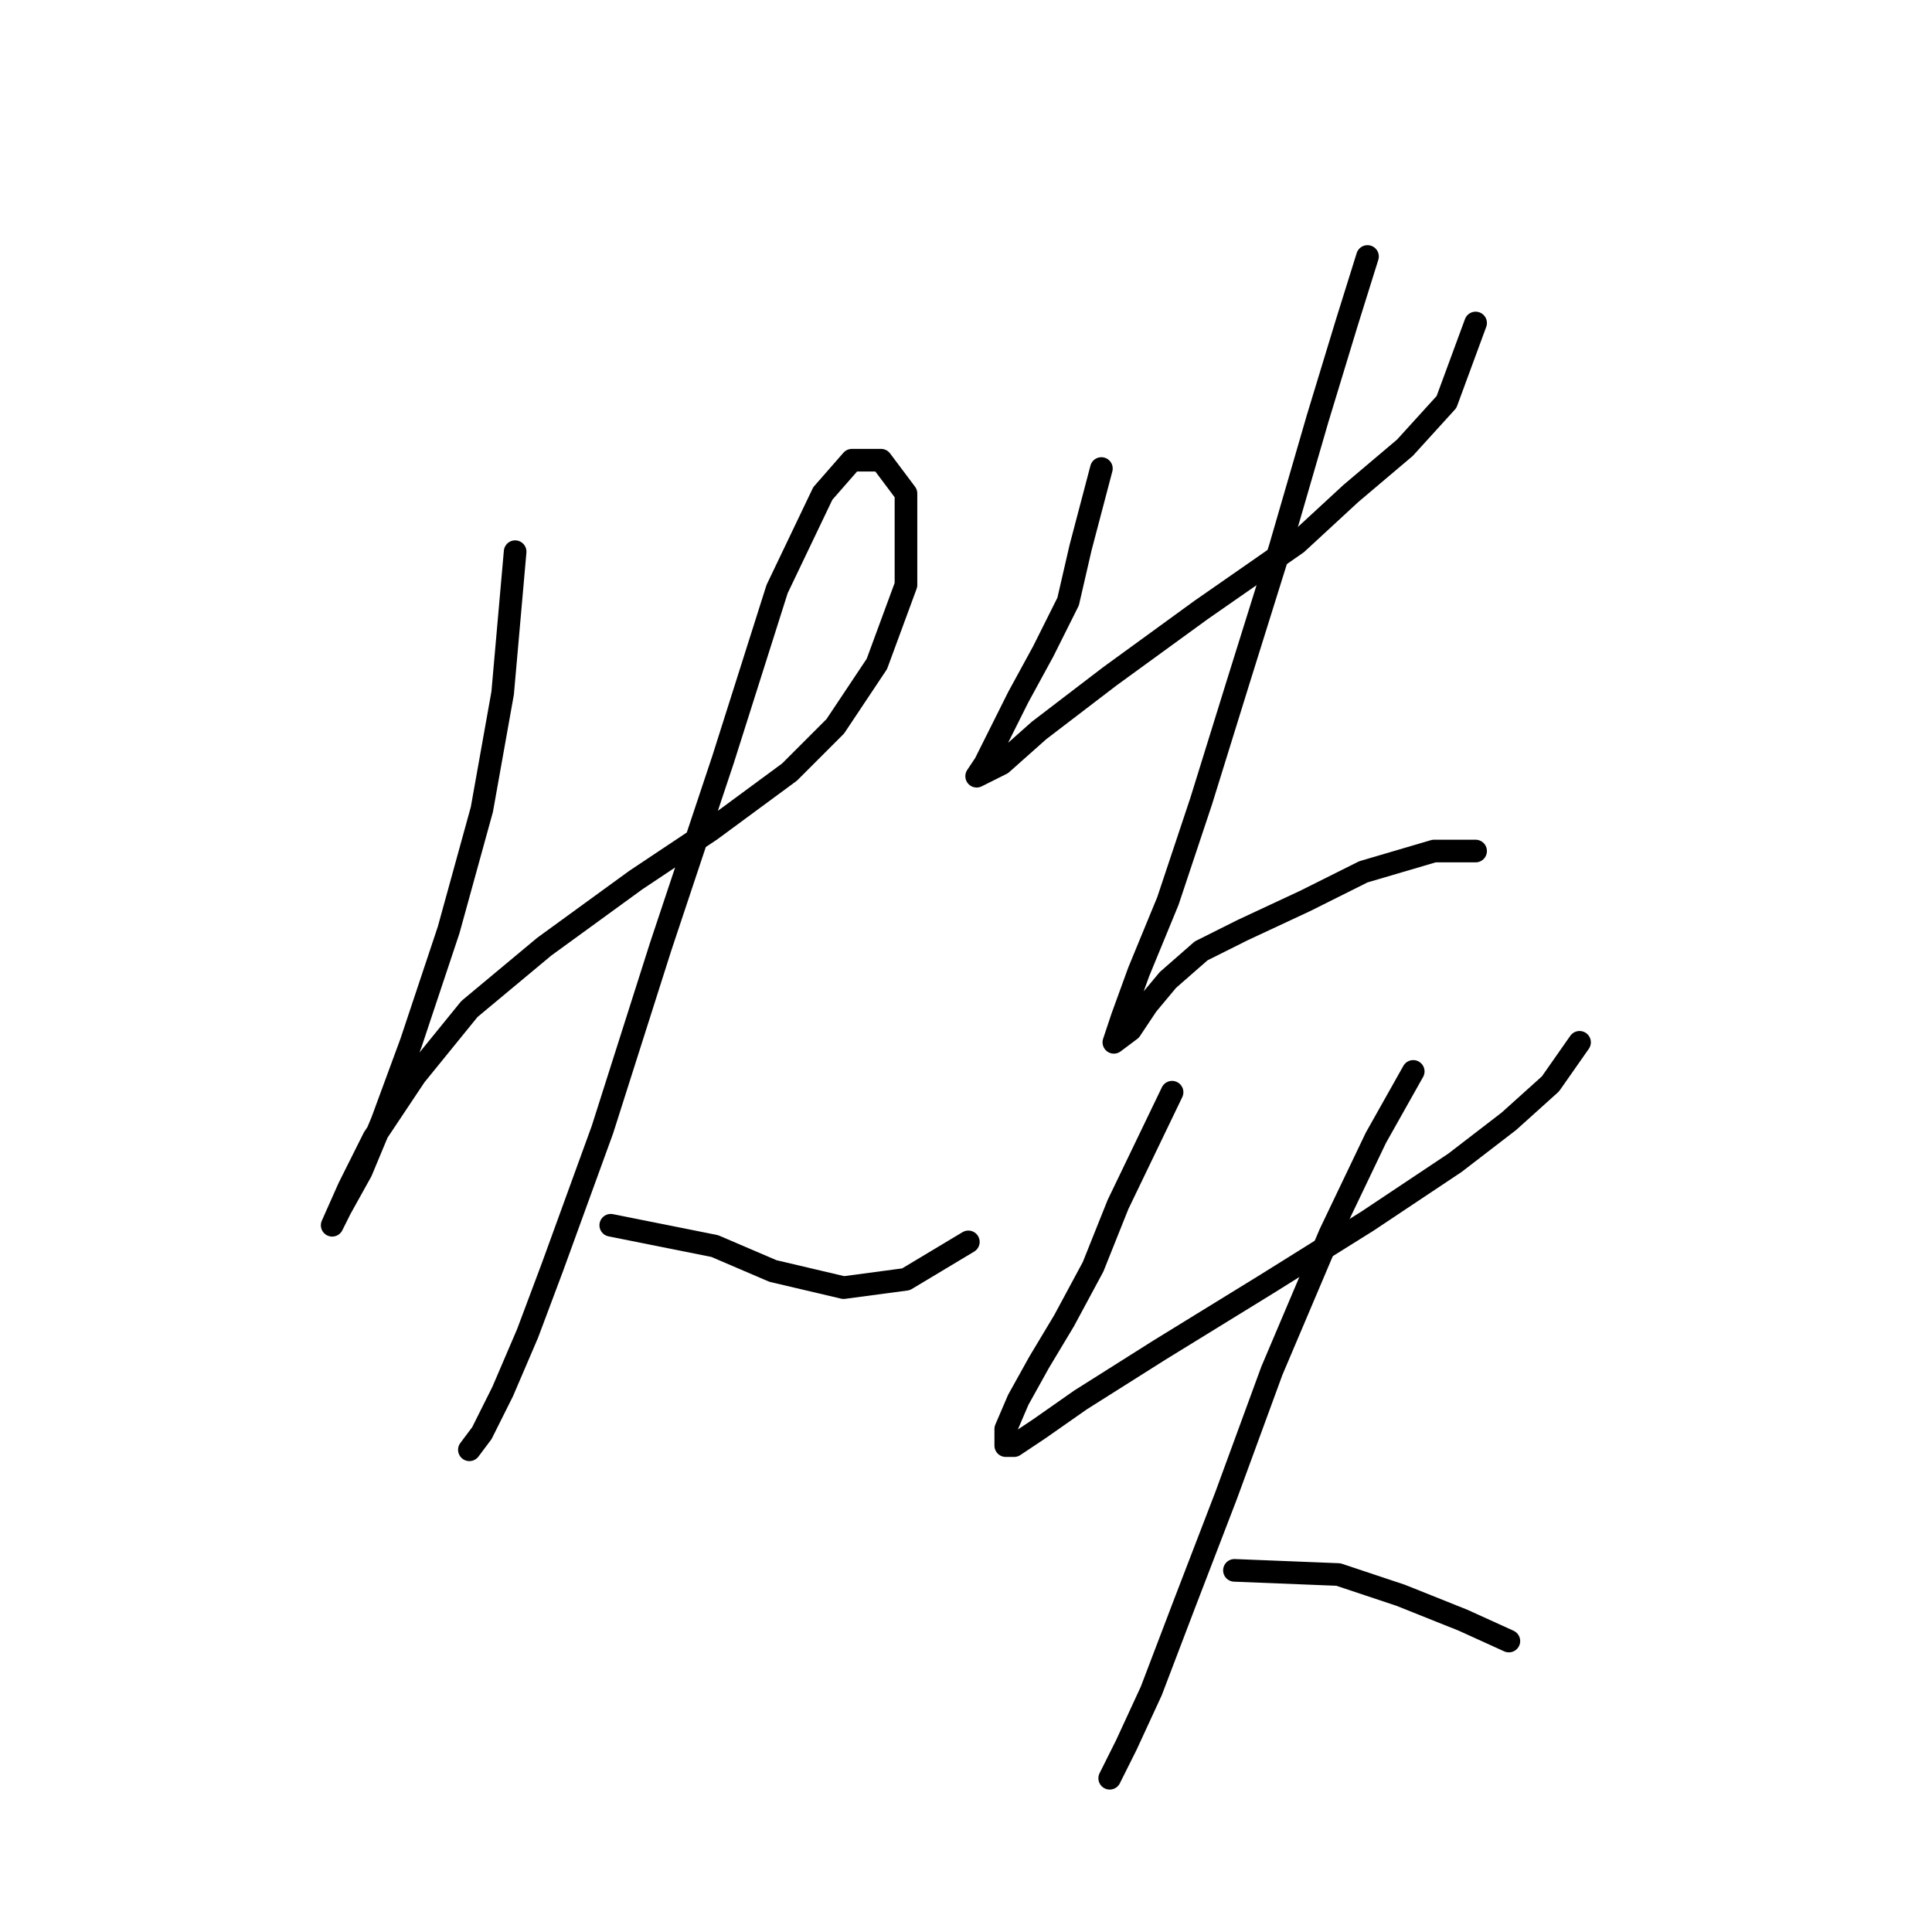 <?xml version="1.0" standalone="no"?>
    <svg width="256" height="256" xmlns="http://www.w3.org/2000/svg" version="1.1">
    <polyline stroke="black" stroke-width="3" stroke-linecap="round" fill="transparent" stroke-linejoin="round" points="68.258 73.101 66.605 91.833 63.85 107.259 59.443 123.236 54.484 138.112 50.628 148.58 47.873 155.191 45.118 160.149 44.016 162.353 44.016 162.353 46.22 157.395 49.526 150.783 55.035 142.519 62.197 133.704 72.114 125.44 84.235 116.625 94.152 110.014 104.62 102.301 110.68 96.24 116.189 87.976 120.046 77.508 120.046 70.897 120.046 65.388 116.74 60.98 112.884 60.98 109.027 65.388 102.967 78.059 95.805 100.648 87.54 125.44 79.827 149.681 73.216 167.862 69.91 176.677 66.605 184.391 63.85 189.9 62.197 192.104 62.197 192.104 " />
        <polyline stroke="black" stroke-width="3" stroke-linecap="round" fill="transparent" stroke-linejoin="round" points="80.929 162.353 94.703 165.108 102.416 168.413 111.782 170.617 120.046 169.515 128.31 164.557 128.31 164.557 " />
        <polyline stroke="black" stroke-width="3" stroke-linecap="round" fill="transparent" stroke-linejoin="round" points="145.94 62.082 143.185 72.55 141.533 79.712 138.227 86.323 134.921 92.384 132.167 97.893 130.514 101.199 129.412 102.852 129.412 102.852 132.718 101.199 137.676 96.791 147.042 89.629 159.163 80.814 171.834 71.999 178.996 65.388 186.159 59.327 191.668 53.267 195.525 42.799 195.525 42.799 " />
        <polyline stroke="black" stroke-width="3" stroke-linecap="round" fill="transparent" stroke-linejoin="round" points="181.2 33.984 178.445 42.799 174.589 55.471 169.63 72.55 164.121 90.18 159.163 106.157 154.755 119.38 150.899 128.746 148.695 134.806 147.593 138.112 147.593 138.112 149.797 136.459 152 133.153 154.755 129.848 159.163 125.991 164.672 123.236 172.936 119.38 180.649 115.523 190.015 112.768 195.525 112.768 195.525 112.768 " />
        <polyline stroke="black" stroke-width="3" stroke-linecap="round" fill="transparent" stroke-linejoin="round" points="155.306 144.723 148.144 159.598 144.838 167.862 140.982 175.025 137.676 180.534 134.921 185.492 133.268 189.349 133.268 191.553 134.37 191.553 137.676 189.349 143.185 185.492 153.653 178.881 167.978 170.066 181.2 161.802 192.77 154.089 199.932 148.58 205.442 143.621 209.298 138.112 209.298 138.112 " />
        <polyline stroke="black" stroke-width="3" stroke-linecap="round" fill="transparent" stroke-linejoin="round" points="187.26 141.968 182.302 150.783 176.242 163.455 168.529 181.636 162.468 198.164 156.959 212.488 152.551 224.058 149.246 231.22 147.042 235.628 147.042 235.628 " />
        <polyline stroke="black" stroke-width="3" stroke-linecap="round" fill="transparent" stroke-linejoin="round" points="163.57 208.081 177.344 208.632 185.608 211.387 193.872 214.692 199.932 217.447 199.932 217.447 " />
        </svg>